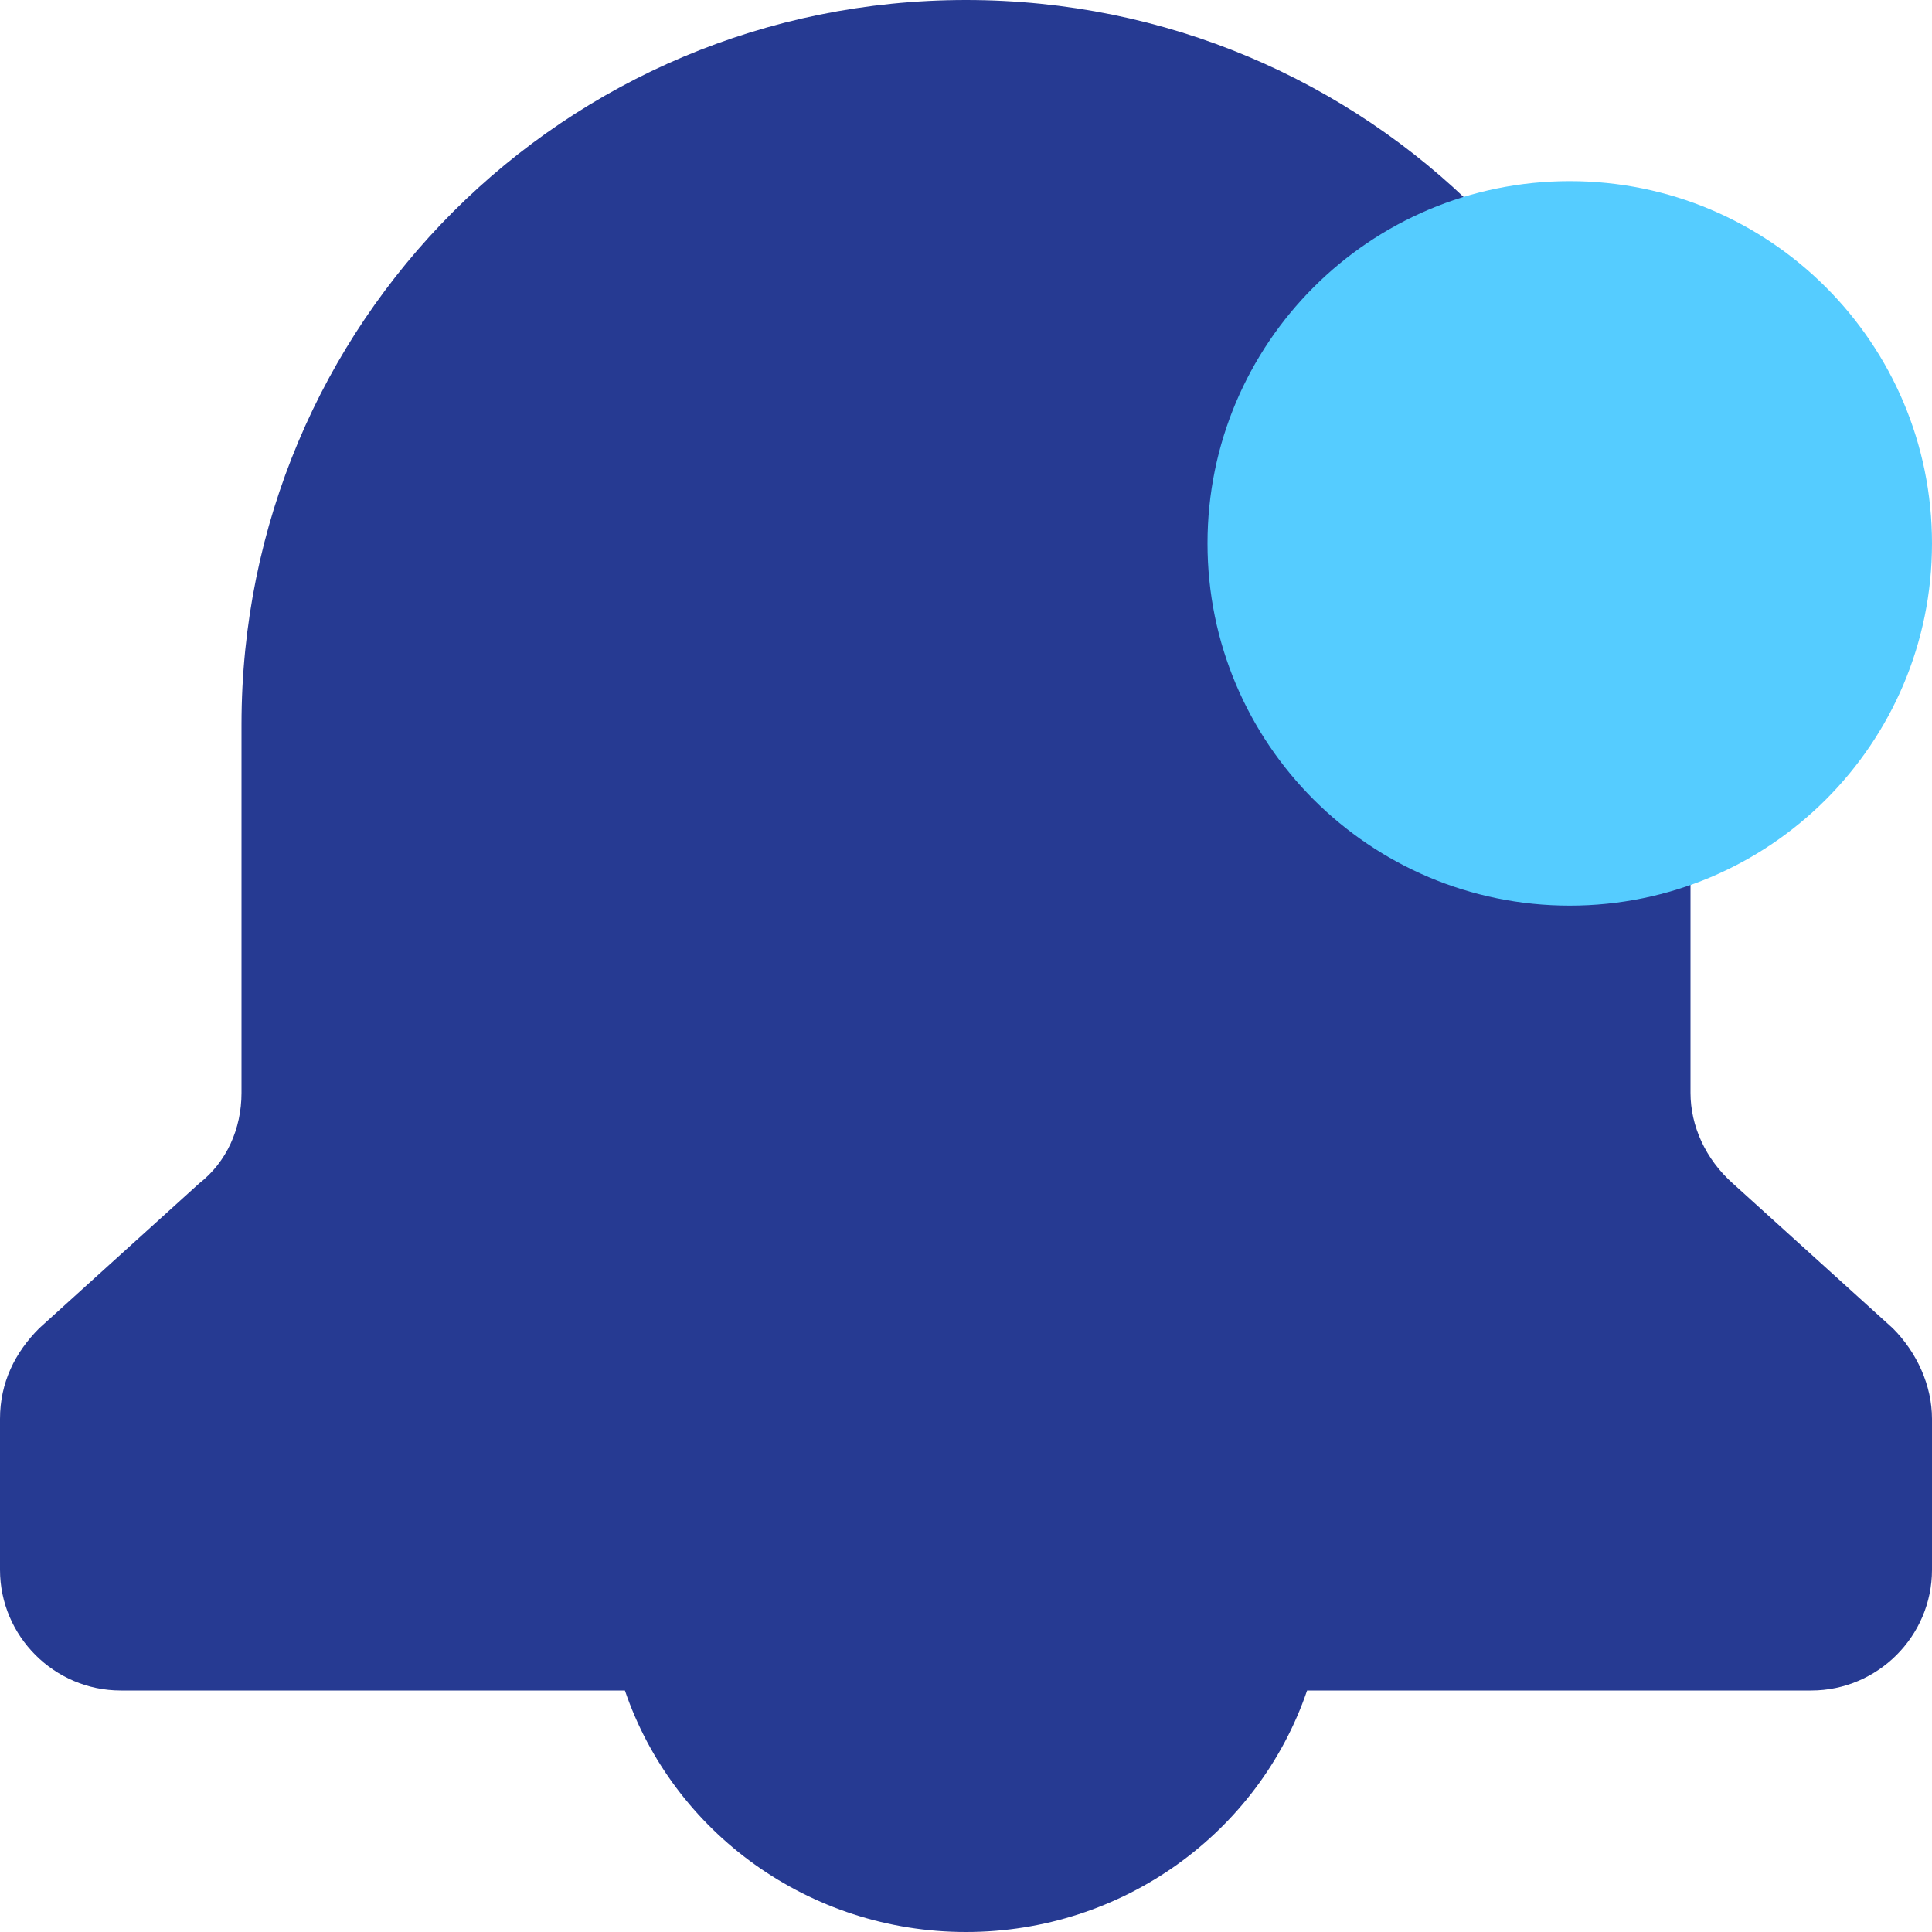 <svg width="40" height="40" viewBox="0 0 40 40" fill="none" xmlns="http://www.w3.org/2000/svg">
<g clip-path="url(#clip0_533_162913)">
<path d="M39.188 27.5L35.875 24.5C35.312 24 35 23.312 35 22.625V15C35 6.688 28.312 0 20 0C11.688 0 5 6.688 5 15V22.625C5 23.375 4.688 24.062 4.125 24.5L0.812 27.5C0.312 28 0 28.625 0 29.375V32.5C0 33.875 1.125 35 2.5 35H12.938C13.938 37.938 16.75 40 20 40C23.25 40 26.062 37.938 27.062 35H37.5C38.875 35 40 33.875 40 32.5V29.375C40 28.688 39.688 28 39.188 27.5Z" fill="#263A92"/>
<path d="M32.5 18.75C36.642 18.75 40 15.392 40 11.25C40 7.108 36.642 3.75 32.5 3.75C28.358 3.75 25 7.108 25 11.25C25 15.392 28.358 18.75 32.5 18.75Z" fill="#55CCFF"/>
</g>
<defs>
<clipPath id="clip0_533_162913">
<rect width="40" height="40" fill="white"/>
</clipPath>
</defs>
</svg>
